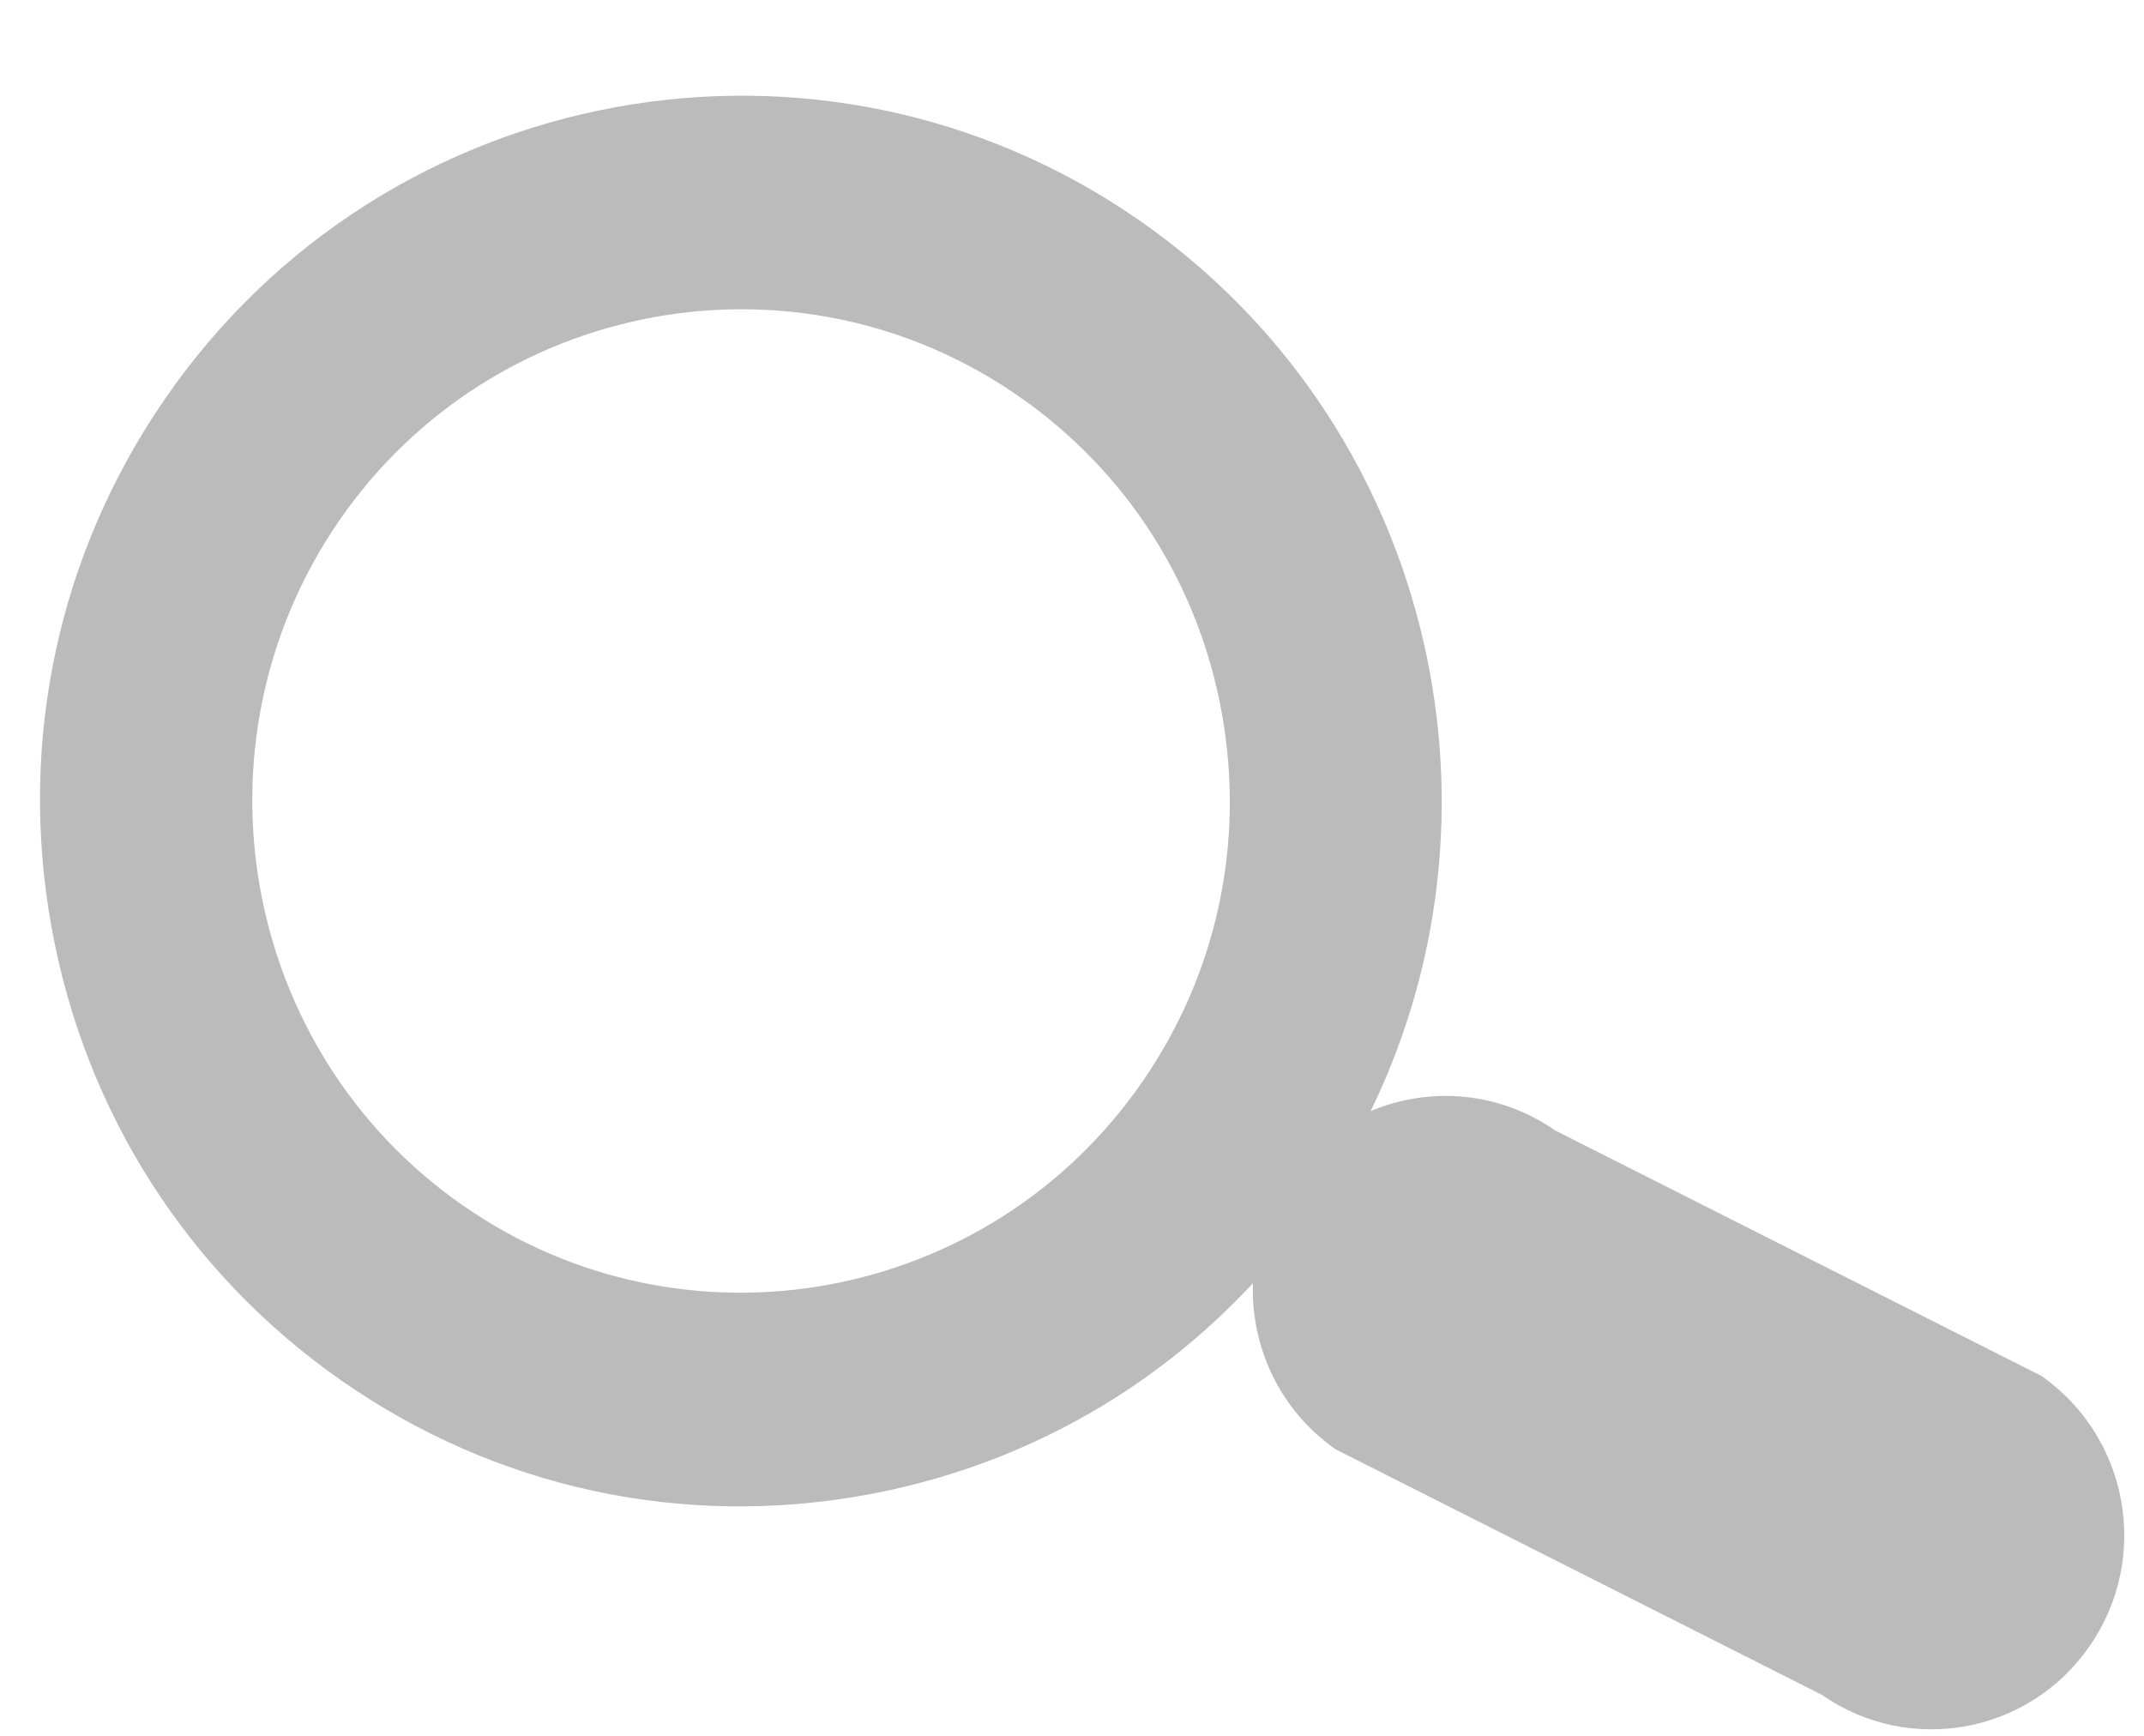 <svg viewBox="0 0 21 17" fill="none" xmlns="http://www.w3.org/2000/svg">
<path fill-rule="evenodd" clip-rule="evenodd" d="M20.47 16.117C19.878 16.98 18.701 17.196 17.844 16.598L13.084 14.195C12.535 13.813 12.251 13.191 12.272 12.567C11.272 13.645 9.959 14.37 8.489 14.639C6.682 14.97 4.858 14.574 3.352 13.526C1.845 12.477 0.834 10.899 0.505 9.083C0.176 7.265 0.569 5.428 1.612 3.912C3.766 0.78 8.052 -0.005 11.165 2.162C13.991 4.131 14.894 7.867 13.425 10.882C13.999 10.639 14.68 10.687 15.232 11.071L19.993 13.474C20.85 14.072 21.065 15.255 20.47 16.117ZM11.967 6.981C11.738 5.715 11.033 4.615 9.983 3.884C7.813 2.372 4.824 2.918 3.32 5.102C1.818 7.288 2.362 10.295 4.533 11.805C6.703 13.317 9.692 12.771 11.195 10.586C11.922 9.529 12.196 8.249 11.967 6.981Z" fill="#BBBBBB"/>
</svg>

